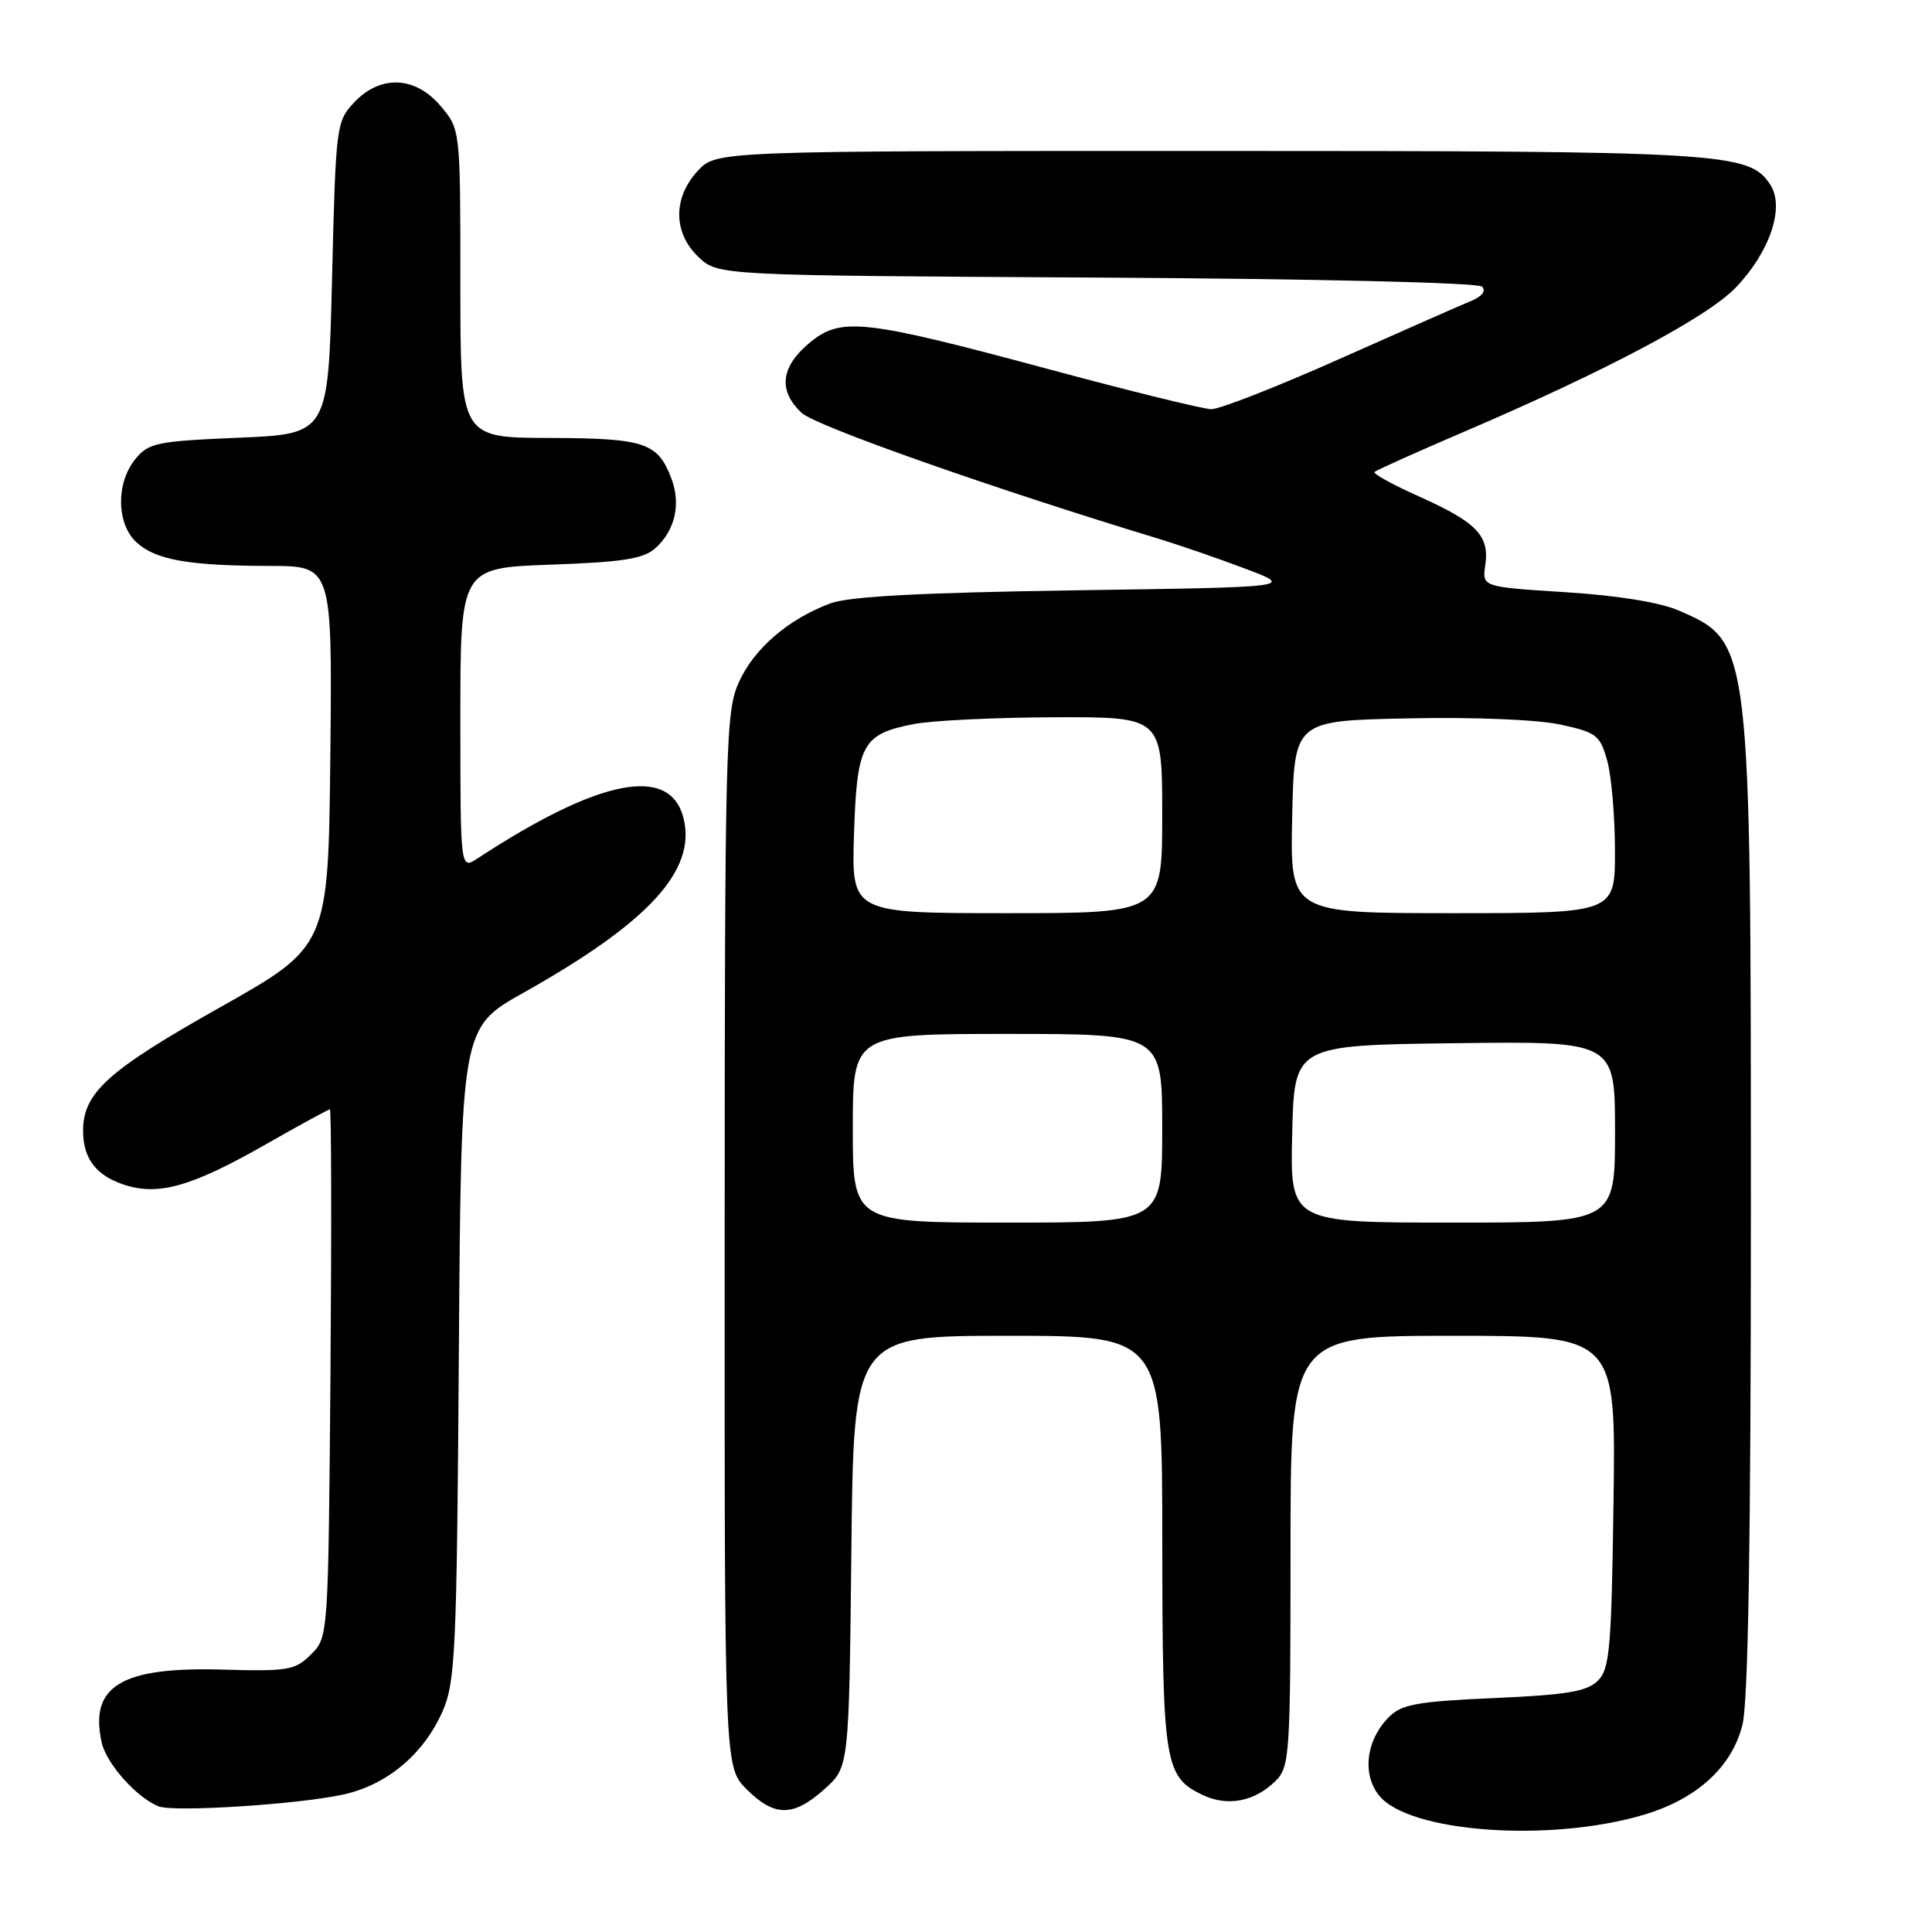 <?xml version="1.0" encoding="UTF-8" standalone="no"?>
<!DOCTYPE svg PUBLIC "-//W3C//DTD SVG 1.1//EN" "http://www.w3.org/Graphics/SVG/1.1/DTD/svg11.dtd" >
<svg xmlns="http://www.w3.org/2000/svg" xmlns:xlink="http://www.w3.org/1999/xlink" version="1.1" viewBox="0 0 256 256">
 <g >
 <path fill="currentColor"
d=" M 217.80 240.47 C 224.84 238.38 229.47 234.16 230.88 228.56 C 231.65 225.51 232.00 204.17 232.00 160.77 C 232.00 84.97 232.02 85.09 222.50 80.92 C 219.98 79.82 214.41 78.91 207.44 78.47 C 196.38 77.77 196.38 77.77 196.81 74.87 C 197.38 70.99 195.68 69.22 188.11 65.82 C 184.59 64.25 181.90 62.77 182.13 62.54 C 182.36 62.31 187.71 59.90 194.02 57.20 C 212.92 49.10 226.25 42.02 230.02 38.08 C 234.53 33.36 236.52 27.44 234.57 24.47 C 231.77 20.19 228.67 20.00 160.09 20.00 C 94.90 20.00 94.90 20.00 92.45 22.65 C 89.14 26.22 89.19 30.89 92.58 34.08 C 95.16 36.50 95.16 36.50 145.31 36.78 C 174.28 36.94 195.85 37.45 196.38 37.98 C 196.95 38.55 196.37 39.29 194.90 39.89 C 193.58 40.43 185.75 43.88 177.50 47.56 C 169.25 51.24 161.60 54.23 160.50 54.22 C 159.40 54.20 149.72 51.82 139.00 48.93 C 114.25 42.27 111.38 41.96 107.18 45.50 C 103.42 48.67 103.10 51.82 106.25 54.73 C 108.13 56.46 131.52 64.71 153.50 71.38 C 156.25 72.22 161.43 74.00 165.00 75.35 C 171.50 77.80 171.50 77.80 142.50 78.22 C 121.94 78.53 112.48 79.03 110.00 79.96 C 104.44 82.05 99.93 85.93 97.91 90.38 C 96.15 94.28 96.04 98.29 96.02 164.33 C 96.00 234.15 96.00 234.15 98.92 237.08 C 102.61 240.76 105.11 240.77 109.23 237.08 C 112.50 234.17 112.50 234.17 112.81 205.58 C 113.11 177.00 113.11 177.00 133.56 177.00 C 154.00 177.00 154.00 177.00 154.01 204.25 C 154.03 233.75 154.30 235.42 159.35 237.84 C 162.65 239.42 166.28 238.72 169.03 235.97 C 170.90 234.10 171.00 232.54 171.00 205.50 C 171.00 177.00 171.00 177.00 192.55 177.00 C 214.11 177.00 214.11 177.00 213.80 198.97 C 213.53 218.41 213.30 221.14 211.73 222.70 C 210.30 224.13 207.63 224.58 197.99 225.00 C 187.81 225.45 185.73 225.82 184.04 227.52 C 181.02 230.53 180.45 235.10 182.75 237.93 C 186.70 242.82 205.33 244.17 217.80 240.47 Z  M 45.33 237.82 C 51.21 236.58 56.13 232.48 58.65 226.74 C 60.34 222.87 60.53 218.78 60.80 179.34 C 61.10 136.19 61.10 136.19 69.33 131.56 C 85.97 122.23 92.30 115.32 90.57 108.41 C 88.79 101.33 79.46 103.15 63.25 113.76 C 61.00 115.23 61.00 115.23 61.00 95.24 C 61.00 75.25 61.00 75.25 72.95 74.82 C 82.58 74.48 85.29 74.05 86.86 72.62 C 89.45 70.29 90.25 66.78 88.96 63.40 C 87.15 58.63 85.44 58.07 72.75 58.03 C 61.00 58.00 61.00 58.00 61.00 37.58 C 61.00 17.15 61.00 17.15 58.41 14.08 C 55.04 10.07 50.41 9.87 46.92 13.58 C 44.56 16.09 44.49 16.65 44.00 36.83 C 43.50 57.50 43.50 57.50 31.66 58.00 C 20.73 58.46 19.67 58.68 17.91 60.86 C 15.36 64.02 15.43 69.39 18.06 71.84 C 20.58 74.19 24.99 74.97 35.77 74.99 C 44.03 75.00 44.03 75.00 43.77 100.20 C 43.50 125.41 43.50 125.41 29.01 133.56 C 14.29 141.85 11.02 144.81 11.01 149.82 C 11.00 153.48 12.71 155.75 16.43 156.98 C 21.02 158.49 25.43 157.23 35.42 151.52 C 39.78 149.03 43.51 147.00 43.71 147.00 C 43.91 147.00 43.94 162.74 43.79 181.97 C 43.50 216.90 43.50 216.95 41.21 219.22 C 39.11 221.32 38.16 221.48 29.45 221.23 C 16.07 220.85 11.83 223.41 13.47 230.88 C 14.09 233.68 18.09 238.18 21.00 239.35 C 22.97 240.14 39.16 239.12 45.33 237.82 Z  M 113.00 149.50 C 113.00 137.00 113.00 137.00 133.50 137.00 C 154.00 137.00 154.00 137.00 154.00 149.50 C 154.00 162.00 154.00 162.00 133.50 162.00 C 113.00 162.00 113.00 162.00 113.00 149.50 Z  M 171.22 150.25 C 171.50 138.50 171.50 138.50 192.75 138.23 C 214.00 137.96 214.00 137.96 214.00 149.98 C 214.00 162.00 214.00 162.00 192.47 162.00 C 170.94 162.00 170.94 162.00 171.22 150.25 Z  M 113.16 110.53 C 113.55 98.54 114.25 97.26 121.15 95.93 C 123.54 95.47 131.91 95.07 139.75 95.04 C 154.00 95.00 154.00 95.00 154.00 108.00 C 154.00 121.00 154.00 121.00 133.41 121.00 C 112.82 121.00 112.82 121.00 113.16 110.53 Z  M 171.22 108.25 C 171.50 95.50 171.50 95.50 186.50 95.19 C 195.19 95.00 203.70 95.35 206.72 96.00 C 211.55 97.05 212.02 97.40 212.97 100.82 C 213.53 102.84 213.99 108.21 213.99 112.75 C 214.00 121.00 214.00 121.00 192.47 121.00 C 170.94 121.00 170.94 121.00 171.22 108.25 Z "/>
</g>
</svg>